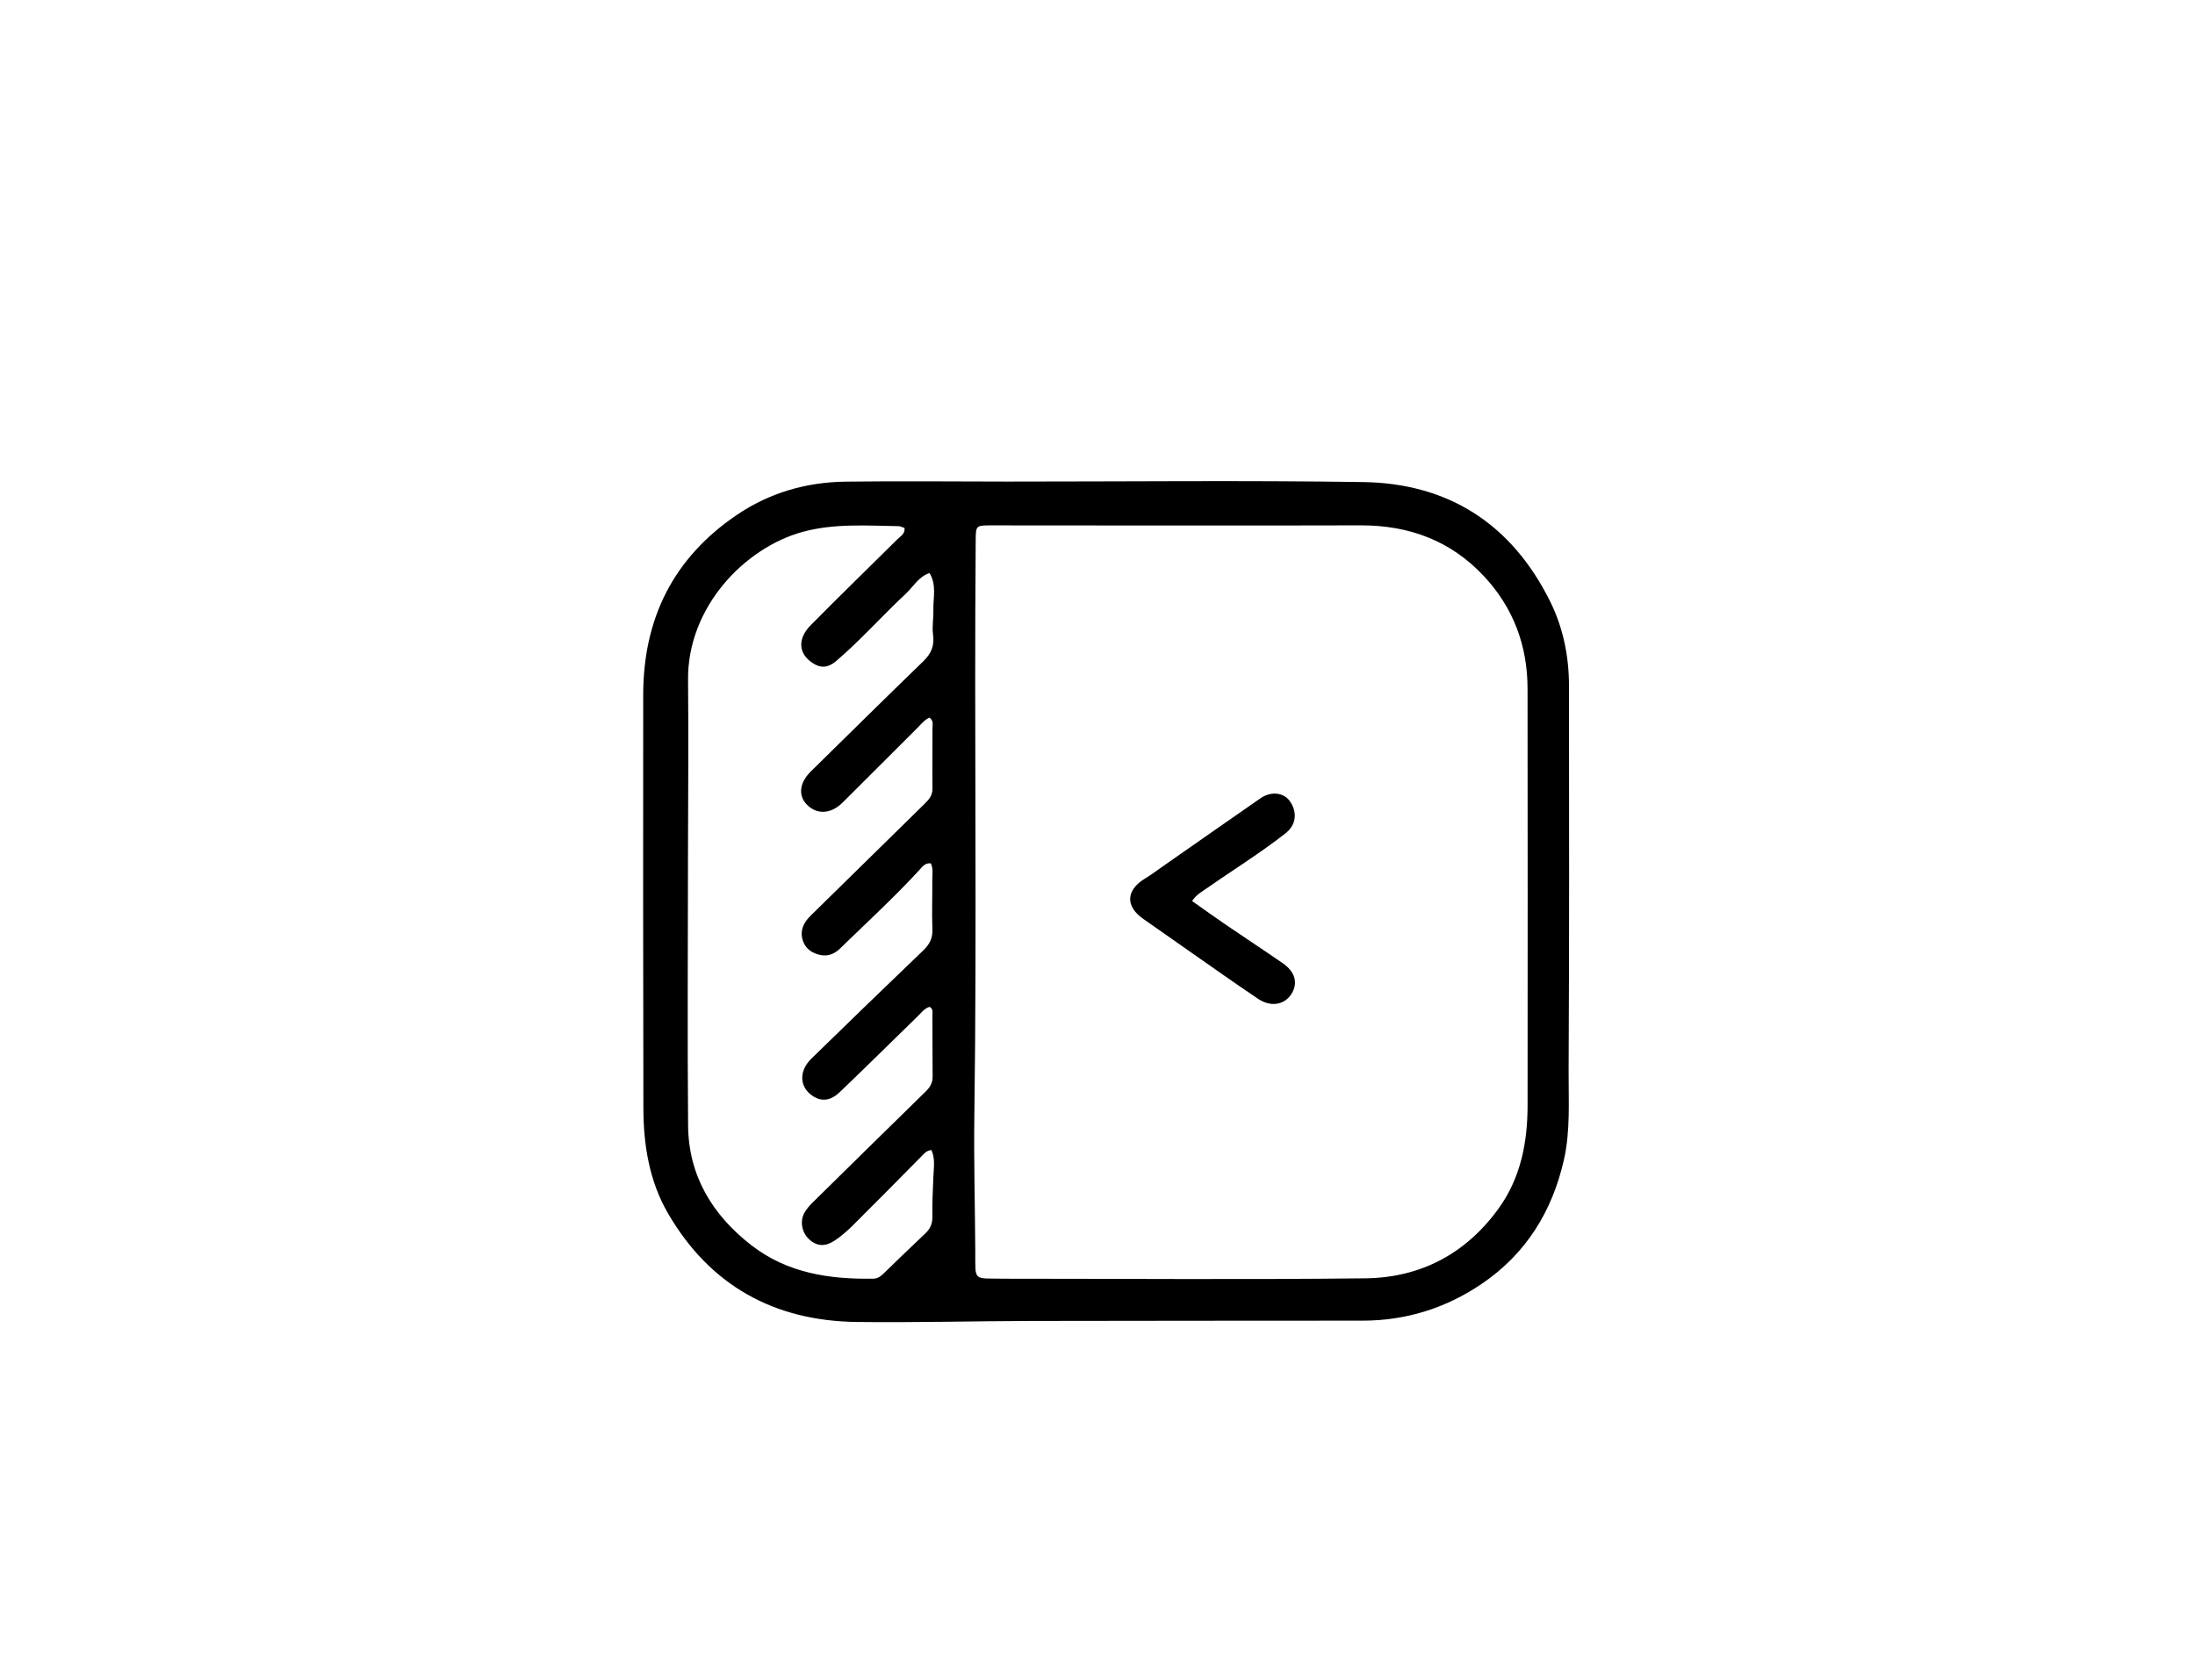<svg version="1.1" id="Layer_1" xmlns="http://www.w3.org/2000/svg" xmlns:xlink="http://www.w3.org/1999/xlink" x="0px" y="0px"
	 width="100%" viewBox="0 0 1024 784" enable-background="new 0 0 1024 784" xml:space="preserve">
<path fill="#000000" opacity="1" stroke="none" 
	d="
M470,224.727 
	C525.663,224.734 580.834,224.132 635.984,224.958 
	C675.951,225.556 705.351,244.745 723.16,280.652 
	C729.196,292.822 731.933,306.168 731.953,319.801 
	C732.04,379.797 732.091,439.794 731.783,499.788 
	C731.712,513.578 732.659,527.612 729.608,541.136 
	C724.181,565.195 711.952,585.117 691.13,599.189 
	C674.369,610.517 655.911,616.263 635.694,616.286 
	C584.367,616.344 533.039,616.303 481.711,616.422 
	C454.402,616.486 427.088,617.226 399.785,616.901 
	C361.138,616.441 331.197,599.888 311.632,566.217 
	C302.909,551.205 300.19,534.34 300.151,517.174 
	C300.002,452.846 300.011,388.517 300.067,324.189 
	C300.098,288.717 314.08,260.4 343.733,240.293 
	C359.061,229.9 376.181,224.998 394.505,224.761 
	C419.499,224.438 444.501,224.711 470,224.727 
M468.535,596.715 
	C524.673,596.722 580.816,597.175 636.946,596.534 
	C662.472,596.242 683.532,585.271 698.839,564.334 
	C709.428,549.848 712.633,533.207 712.642,515.723 
	C712.678,450.907 712.712,386.091 712.625,321.276 
	C712.598,301.322 706.017,283.646 692.393,268.998 
	C676.896,252.336 657.41,245.091 634.743,245.156 
	C577.26,245.32 519.776,245.177 462.292,245.167 
	C455.328,245.166 455.233,245.287 455.178,252.058 
	C454.448,341.524 455.792,430.993 454.551,520.461 
	C454.258,541.596 454.865,562.765 454.982,583.921 
	C455.062,598.348 453.753,596.404 468.535,596.715 
M433.644,267.406 
	C428.58,269.059 426.116,273.752 422.535,277.094 
	C411.592,287.309 401.642,298.565 390.264,308.325 
	C385.915,312.055 382.32,311.904 378.082,308.671 
	C372.504,304.414 372.218,297.843 378.161,291.806 
	C391.473,278.284 405.126,265.098 418.577,251.711 
	C420.004,250.29 422.244,249.239 421.994,246.416 
	C421.05,246.106 420.124,245.548 419.19,245.534 
	C404.251,245.308 389.322,244.174 374.552,248.175 
	C347.441,255.521 320.615,283.328 320.986,317.346 
	C321.286,344.834 320.97,372.329 320.952,399.821 
	C320.924,441.628 320.65,483.437 321.008,525.241 
	C321.209,548.635 332.328,566.926 350.435,581.027 
	C367.187,594.074 386.916,597.052 407.467,596.695 
	C409.49,596.66 410.866,595.593 412.214,594.287 
	C418.675,588.032 425.112,581.751 431.664,575.592 
	C434.024,573.373 435.062,570.895 434.98,567.644 
	C434.825,561.486 435.21,555.33 435.431,549.174 
	C435.577,545.117 436.406,540.725 434.512,536.664 
	C432.331,536.898 431.356,538.099 430.33,539.133 
	C421.652,547.872 413.071,556.709 404.309,565.363 
	C399.461,570.151 394.92,575.326 389.14,579.072 
	C385.046,581.726 381.034,581.771 377.317,578.167 
	C374.03,574.981 373.038,569.803 375.359,565.774 
	C376.42,563.931 377.944,562.298 379.474,560.79 
	C396.909,543.604 414.37,526.444 431.875,509.33 
	C433.892,507.357 435.114,505.284 435.082,502.356 
	C434.976,492.86 435.05,483.363 434.987,473.867 
	C434.978,472.47 435.441,470.802 433.665,469.838 
	C431.319,470.524 429.937,472.453 428.288,474.066 
	C416.144,485.941 404.048,497.866 391.784,509.615 
	C387.426,513.791 383.21,514.145 379.107,511.411 
	C372.912,507.283 372.57,499.815 378.568,493.966 
	C395.854,477.108 413.183,460.292 430.627,443.598 
	C433.612,440.742 435.16,437.873 434.983,433.605 
	C434.667,425.955 435.009,418.28 434.929,410.617 
	C434.902,408.044 435.466,405.342 434.229,402.868 
	C431.393,402.626 430.181,404.611 428.769,406.141 
	C417.028,418.867 404.292,430.587 391.88,442.634 
	C389.398,445.043 386.346,446.394 382.765,445.657 
	C378.947,444.872 375.876,442.859 374.594,439.091 
	C373.031,434.495 374.731,430.676 378.099,427.375 
	C395.699,410.129 413.253,392.837 430.847,375.586 
	C433.008,373.467 435.058,371.516 435.009,368.034 
	C434.879,358.706 435.07,349.375 435.009,340.045 
	C434.998,338.353 435.677,336.335 433.606,334.866 
	C431.304,335.89 429.76,337.898 428.024,339.628 
	C416.347,351.265 404.732,362.964 393.026,374.572 
	C387.529,380.023 380.828,380.223 376.232,375.277 
	C372.255,370.997 373.045,365.122 378.307,359.955 
	C395.77,342.804 413.171,325.589 430.756,308.565 
	C434.443,304.996 436.002,301.305 435.279,296.149 
	C434.755,292.411 435.537,288.51 435.43,284.69 
	C435.271,278.992 437.086,273.152 433.644,267.406 
z"/>
<path fill="#000000" opacity="1" stroke="none" 
	d="
M543.552,403.527 
	C558.59,393.055 573.28,382.711 588.061,372.498 
	C592.908,369.148 598.774,369.813 601.588,373.672 
	C605.382,378.876 604.777,384.873 599.756,388.825 
	C587.982,398.093 575.206,405.943 562.954,414.537 
	C560.684,416.13 558.131,417.41 556.137,420.465 
	C561.371,424.156 566.423,427.814 571.573,431.329 
	C580.501,437.422 589.546,443.347 598.435,449.498 
	C604.342,453.586 605.667,458.941 602.365,463.999 
	C599.124,468.962 592.793,470.047 586.913,466.103 
	C576.414,459.061 566.111,451.726 555.739,444.495 
	C548.237,439.265 540.746,434.02 533.269,428.754 
	C524.871,422.841 525.314,415.287 534.225,409.938 
	C537.351,408.062 540.241,405.794 543.552,403.527 
z"/>
</svg>